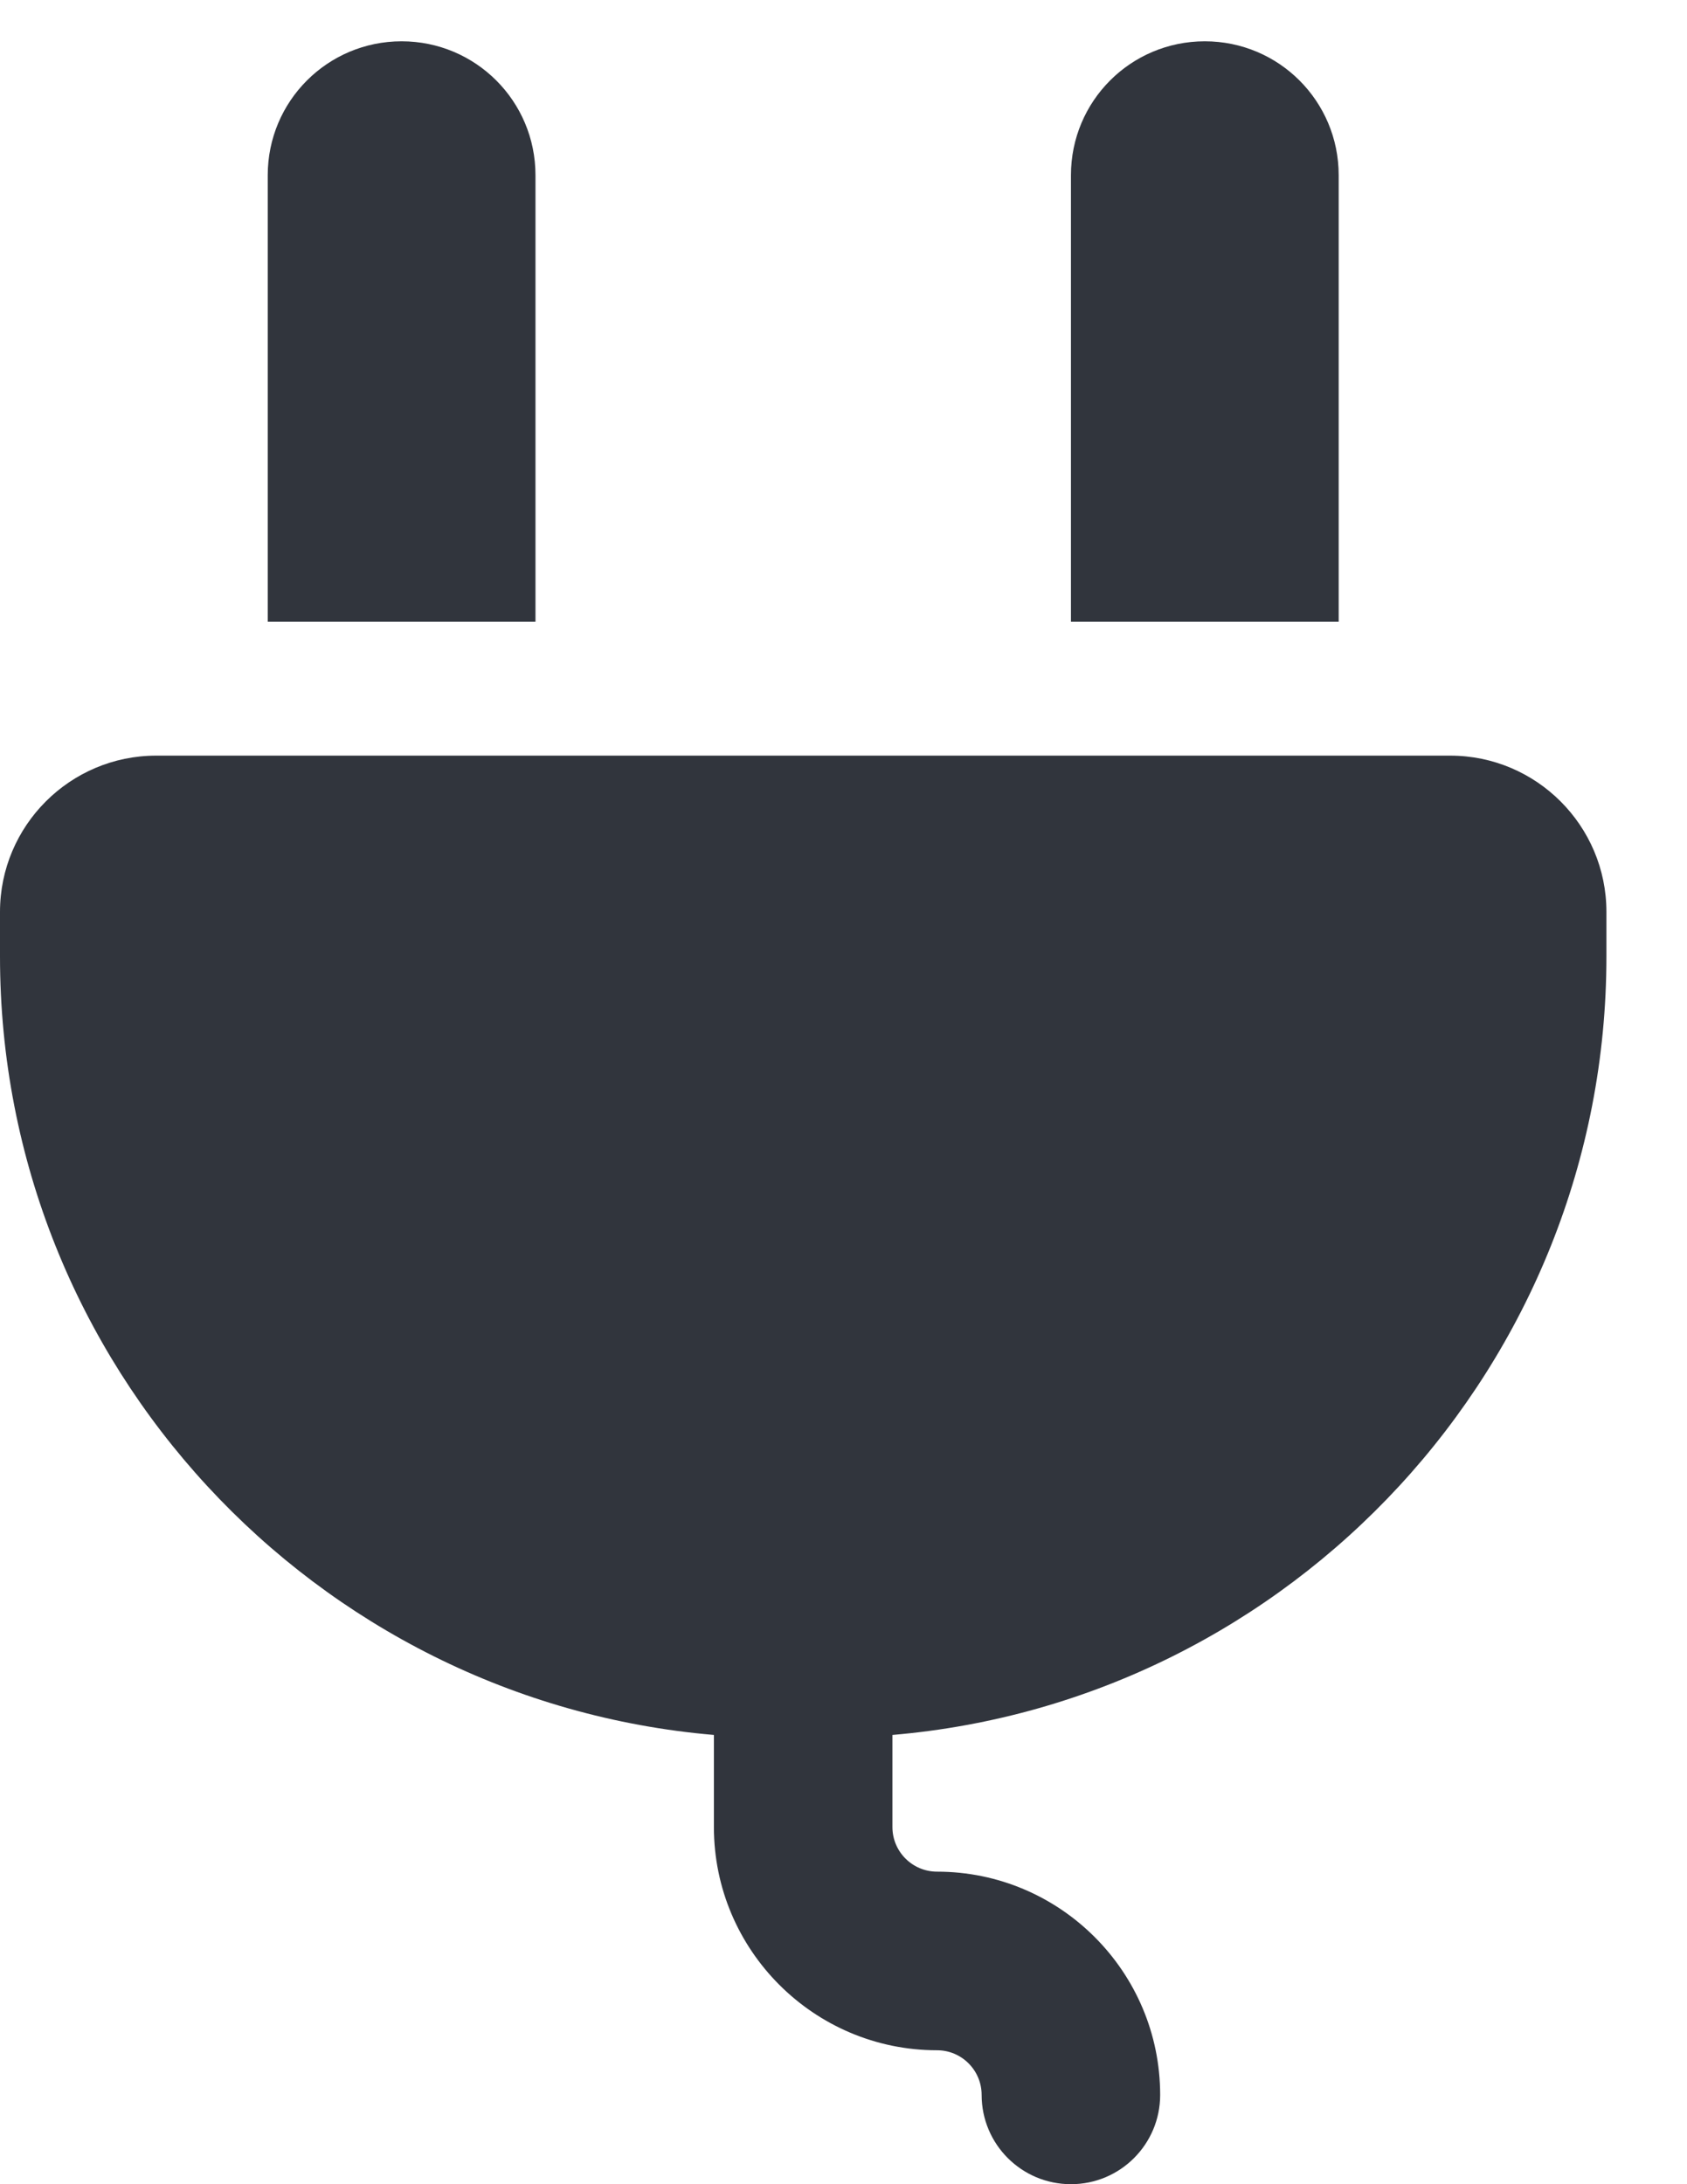 <svg width="17" height="22" viewBox="0 0 17 22" fill="none" xmlns="http://www.w3.org/2000/svg">
<path fill-rule="evenodd" clip-rule="evenodd" d="M5.396 6.262V1.765C5.396 1.019 4.793 0.416 4.047 0.416C3.301 0.416 2.698 1.019 2.698 1.765V6.262H5.396ZM13.49 6.262V1.765C13.49 1.019 12.887 0.416 12.141 0.416C11.394 0.416 10.792 1.019 10.792 1.765V6.262H13.49ZM8.993 17.475C13.018 17.132 16.188 13.746 16.188 9.634V9.185C16.188 8.317 15.482 7.611 14.614 7.611H1.574C0.706 7.611 0 8.317 0 9.185V9.634C0 13.746 3.17 17.131 7.194 17.475V18.403C7.194 19.642 8.202 20.651 9.443 20.651C9.69 20.651 9.892 20.852 9.892 21.101C9.892 21.597 10.294 22 10.792 22C11.289 22 11.691 21.597 11.691 21.101C11.691 19.861 10.683 18.852 9.443 18.852C9.195 18.852 8.993 18.651 8.993 18.403V17.475Z" fill="#31353D"/>
</svg>
